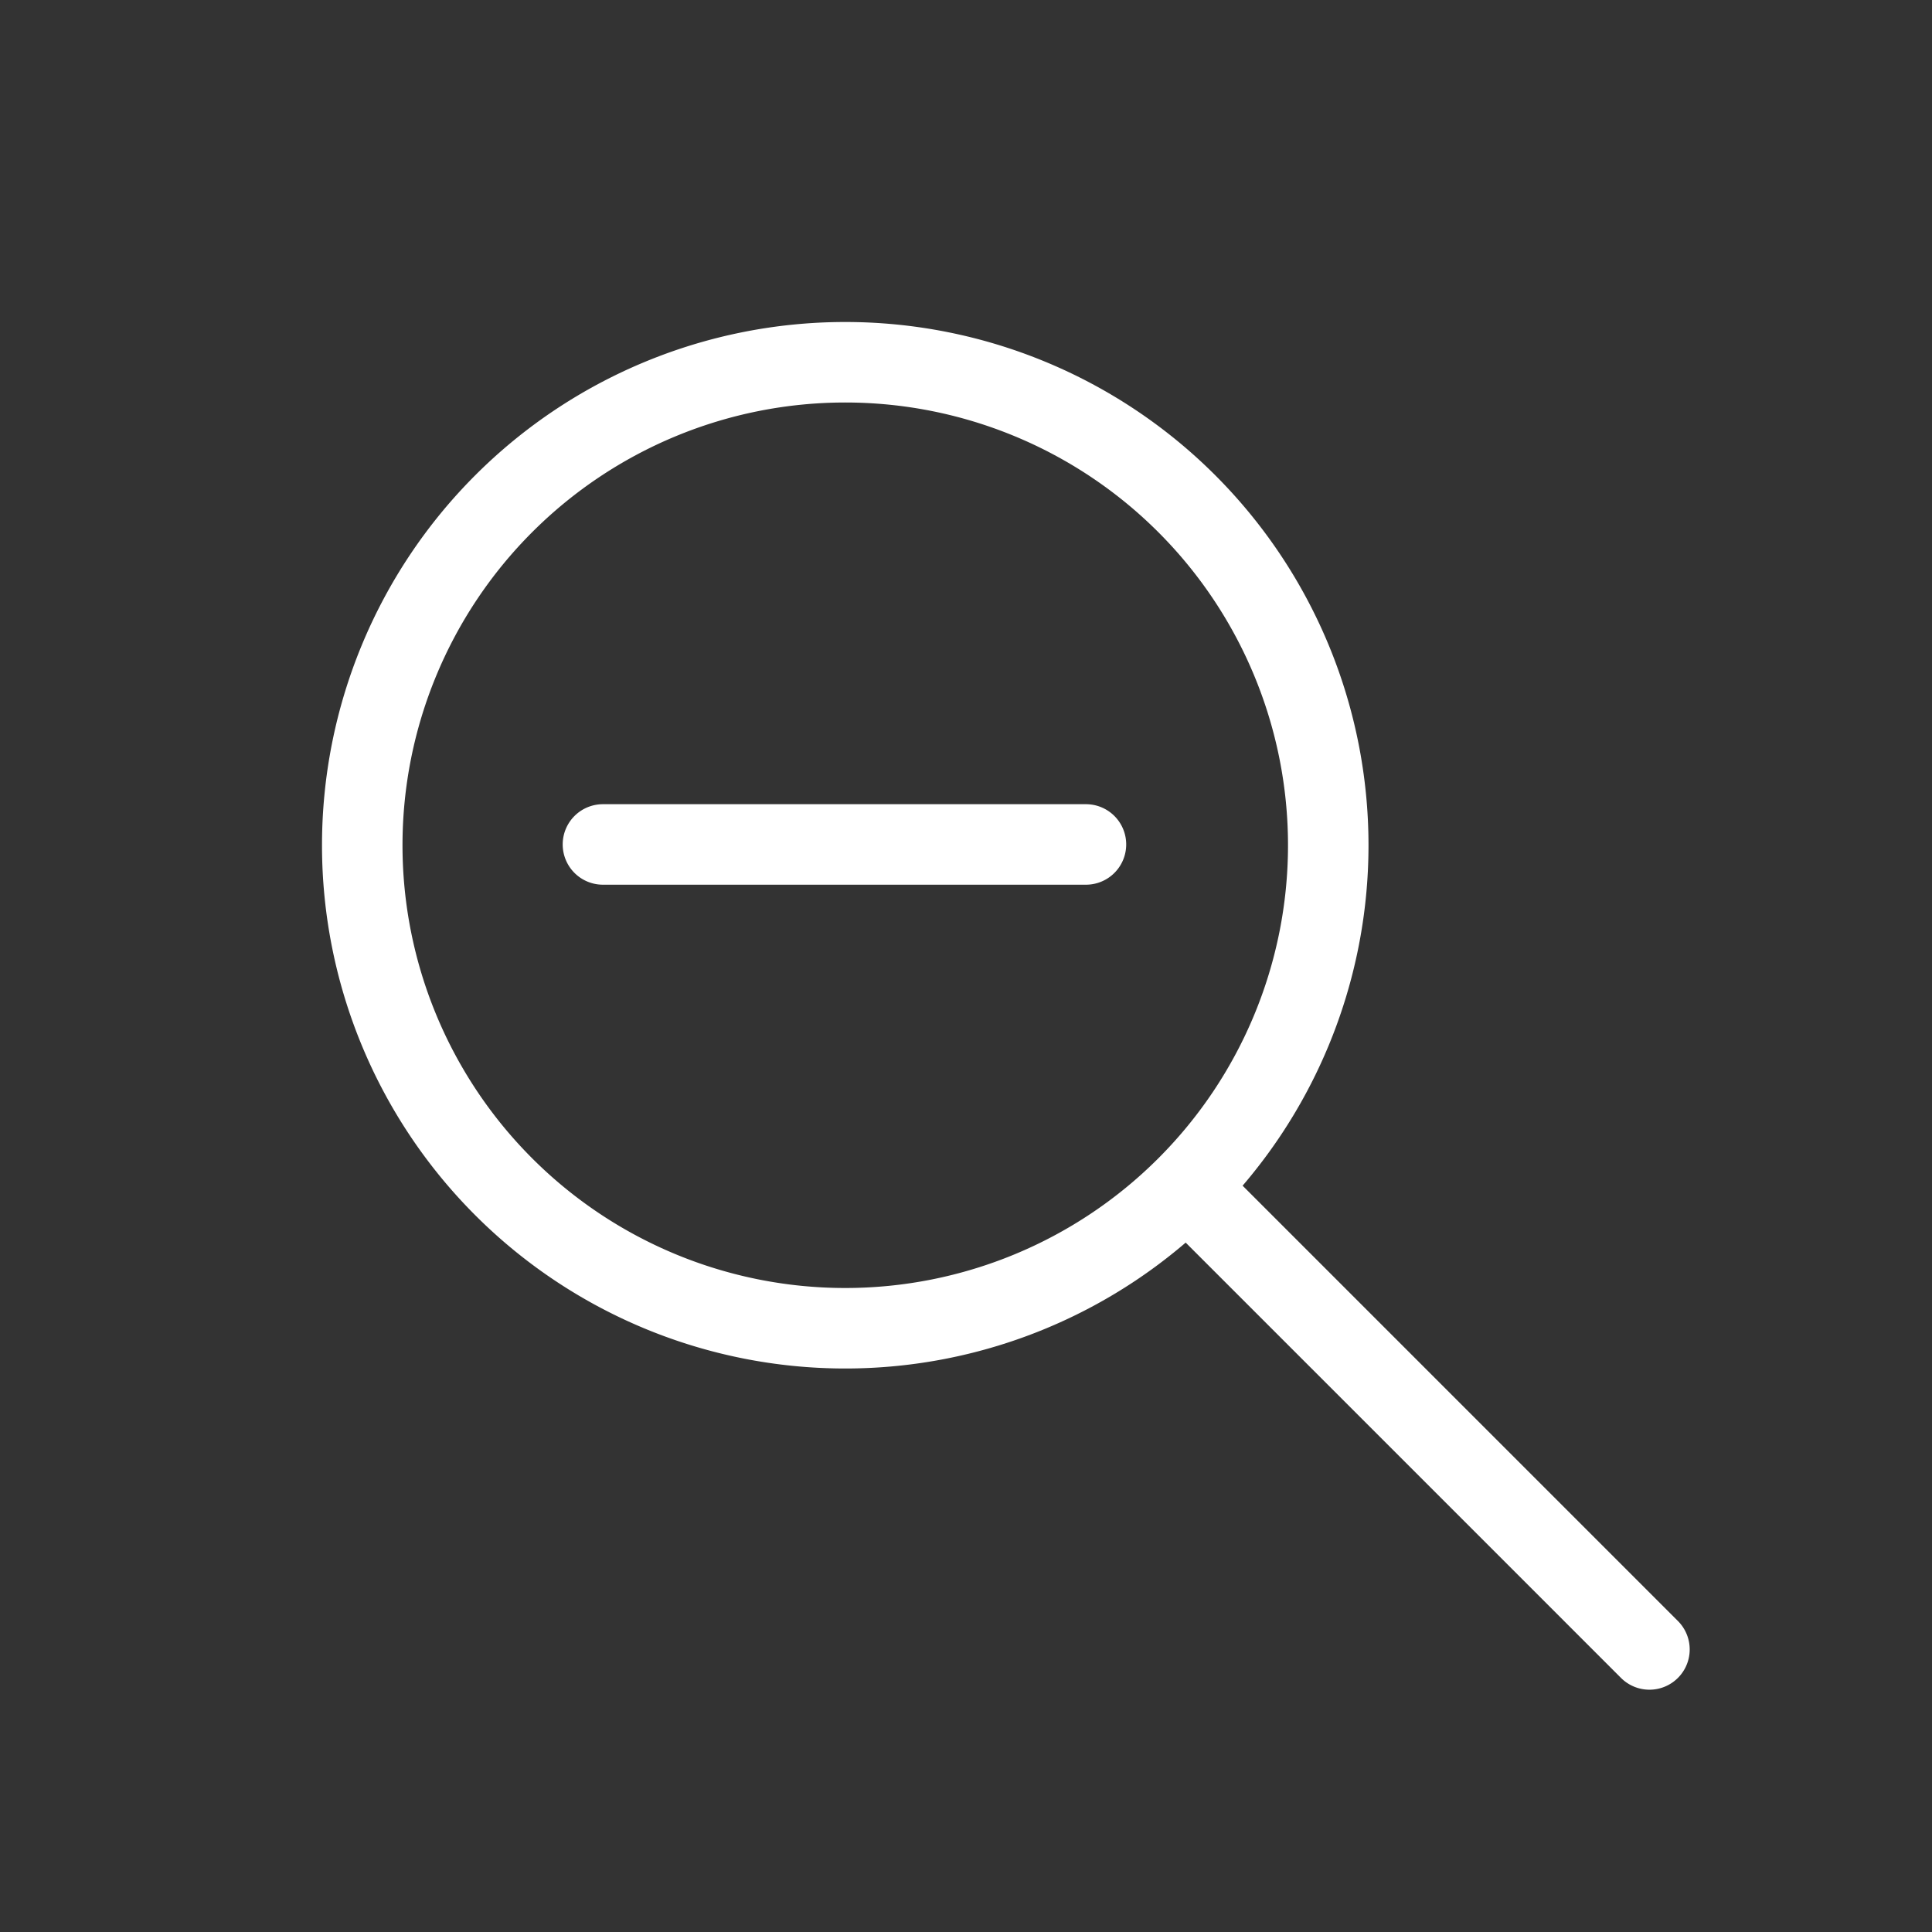 <svg xmlns="http://www.w3.org/2000/svg" width="24" height="24" fill="none" viewBox="0 0 24 24">
  <rect x="0" y="0" width="24" height="24" fill="#333333" stroke="none"/>
  <g class="Name=ActionZoomOut">
    <path stroke="#fff" stroke-linecap="round" stroke-linejoin="round" d="M10.5 16.5a6 6 0 1 0 0-12 6 6 0 0 0 0 12Zm4.49-1.51 5.5 5.5m-7-10h-6" class="icon-primary-stroke"/>
  </g>
</svg>
